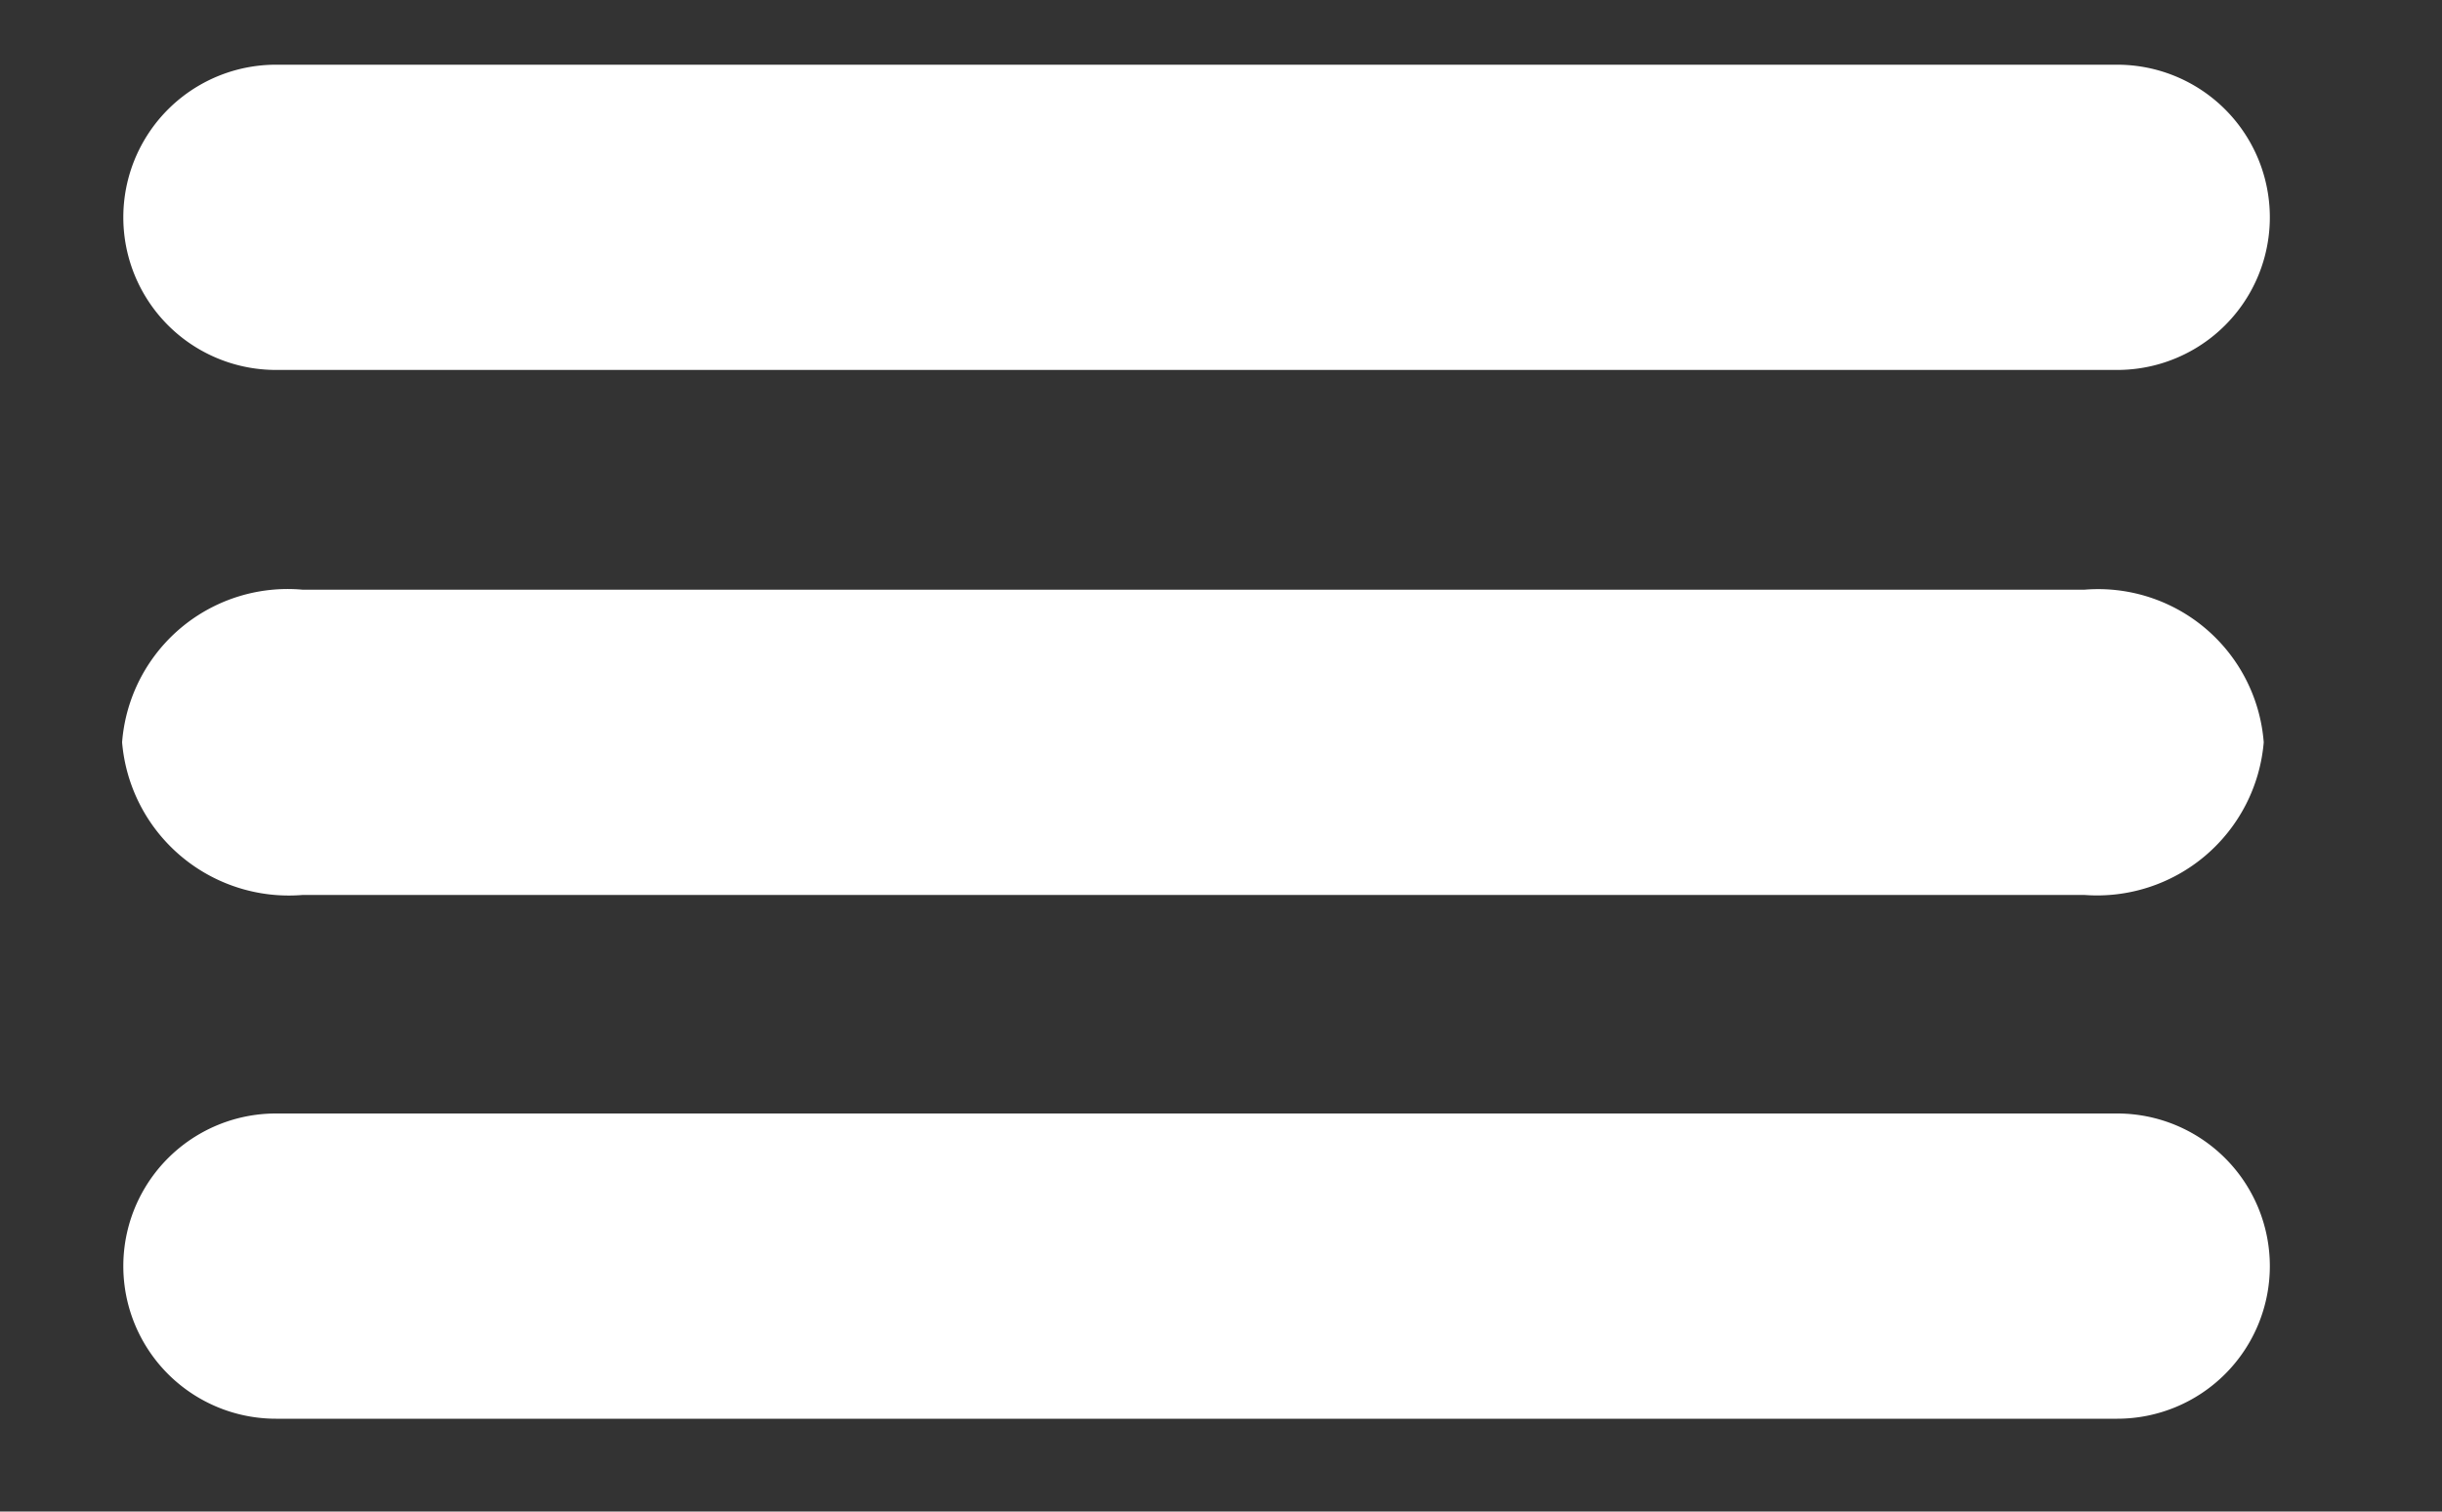 <svg id="Layer_1" data-name="Layer 1" xmlns="http://www.w3.org/2000/svg" viewBox="0 0 20 12.38"><rect x="0" y="0" width="20" height="12.38" fill="#333333" stroke="none"/><defs><style>.cls-1{fill:#fff;}</style></defs><path class="cls-1" d="M17.34.53H2.26a1.25,1.25,0,0,0,0,2.5H17.34a1.25,1.25,0,1,0,0-2.5Z"/><path class="cls-1" d="M18.59,10.37a1.25,1.25,0,0,0-1.25-1.25H2.26a1.25,1.25,0,0,0,0,2.5H17.34A1.25,1.25,0,0,0,18.59,10.37Z"/><path class="cls-1" d="M2.48,7.33H17.07a1.37,1.37,0,0,0,1.47-1.25,1.36,1.36,0,0,0-1.47-1.25H2.48A1.36,1.36,0,0,0,1,6.08,1.37,1.37,0,0,0,2.48,7.33Z"/></svg>